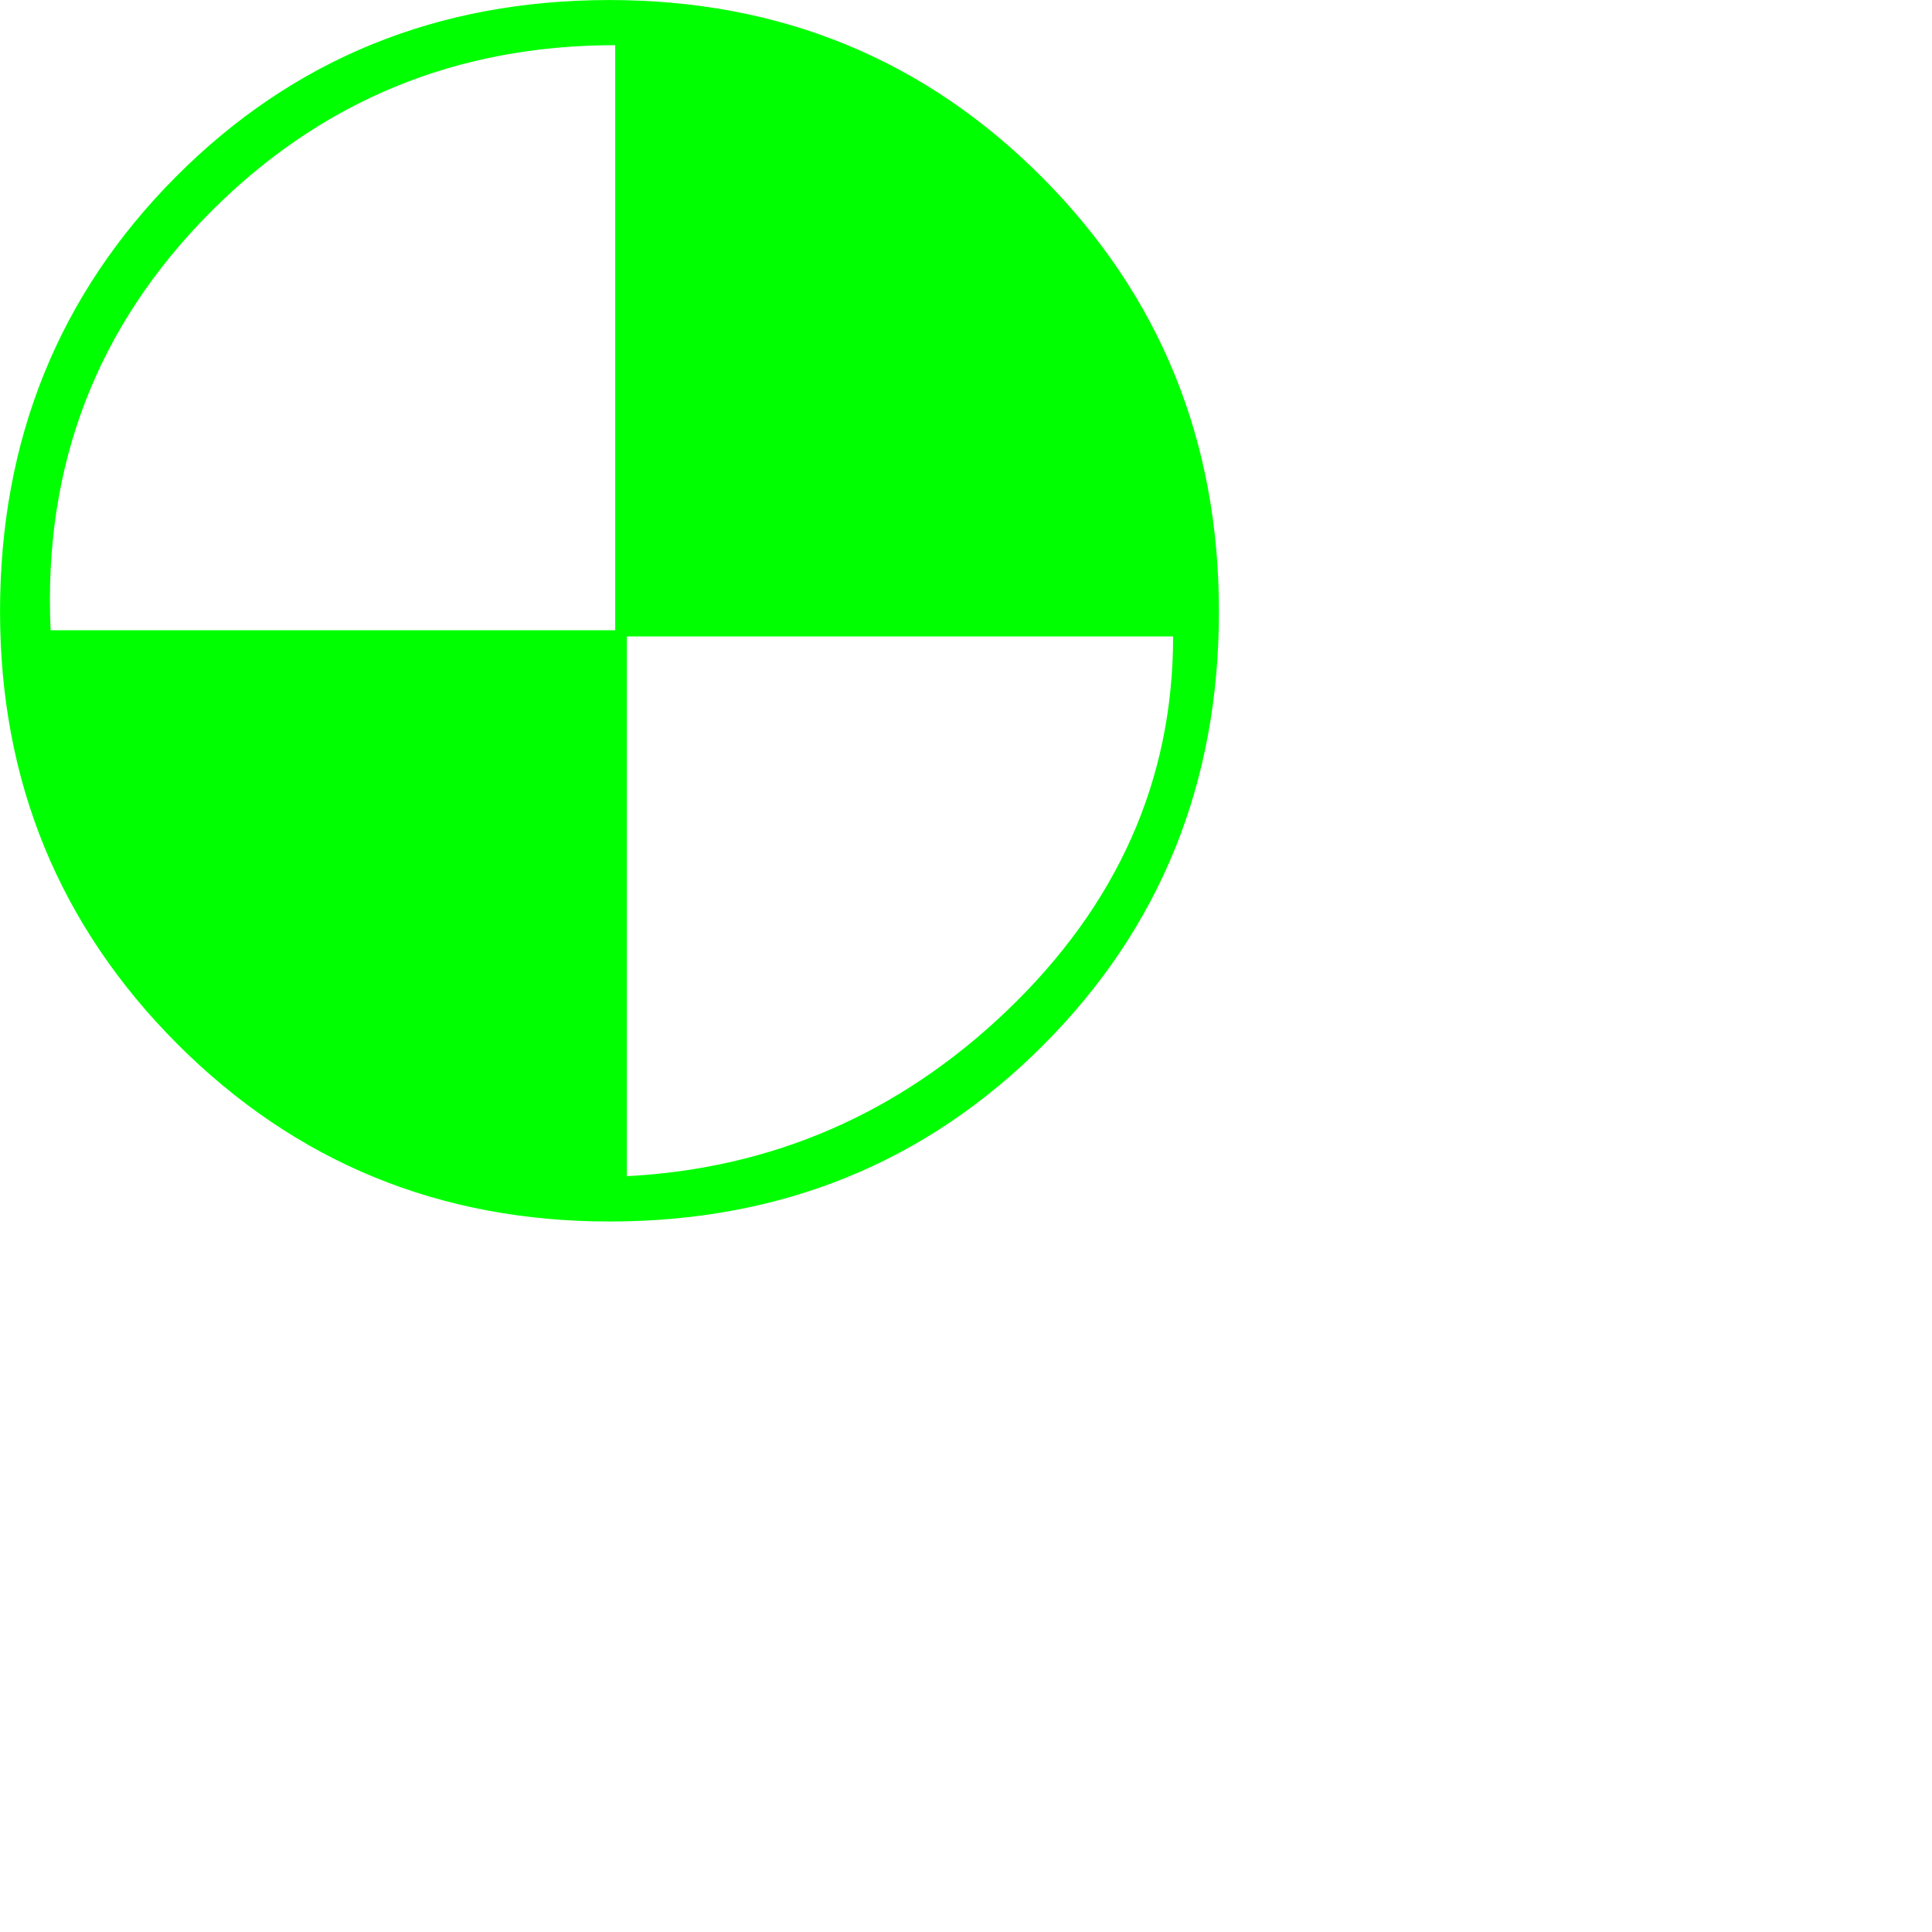 <?xml version="1.0" encoding="UTF-8" standalone="no"?>
<svg
   xmlns:dc="http://purl.org/dc/elements/1.1/"
   xmlns:cc="http://creativecommons.org/ns#"
   xmlns:rdf="http://www.w3.org/1999/02/22-rdf-syntax-ns#"
   xmlns:svg="http://www.w3.org/2000/svg"
   xmlns="http://www.w3.org/2000/svg"
   id="svg7"
   height="112.9mm"
   width="112.9mm"
   version="1.0">
  <defs
     id="defs3">
    <pattern
       y="0"
       x="0"
       height="6"
       width="6"
       patternUnits="userSpaceOnUse"
       id="EMFhbasepattern" />
  </defs>
  <path
     id="path5"
     d="  M 269.218,135.047   C 269.218,172.999 256.266,204.946 230.361,230.889   C 204.455,256.795 172.546,269.785 134.594,269.785   C 97.096,269.785 65.262,256.681 39.168,230.587   C 13.073,204.418 0.008,172.583 0.008,135.047   C 0.008,97.096 12.96,65.073 38.828,39.054   C 64.733,13.036 96.68,0.008 134.594,0.008   C 172.319,0.008 204.191,13.073 230.21,39.205   C 256.19,65.337 269.218,97.284 269.218,135.047   z  M 141.656,259.778   C 138.219,260.231 134.707,260.458 131.082,260.458   C 99.097,260.458 70.888,247.92 46.38,222.808   C 33.994,210.271 25.12,197.771 19.644,185.347   C 14.244,172.923 11.185,157.969 10.543,140.561   L 137.238,140.561   L 137.238,259.778   z  M 135.878,139.201   L 135.878,9.977   C 100.796,9.977 71.039,22.25 46.569,46.758   C 21.306,72.134 9.486,102.949 11.185,139.201   z  M 221.902,48.571   C 239.159,65.941 250.148,80.744 254.831,92.942   C 258.041,100.872 259.627,113.522 259.627,130.893   C 259.627,134.141 259.438,137.351 259.098,140.561   L 137.2,140.561   L 137.2,9.977   C 168.543,10.43 196.752,23.307 221.902,48.571   z  M 259.098,140.561   L 138.446,140.561   L 138.446,259.778   C 170.658,258.078 198.602,245.919 222.279,223.337   C 246.825,199.886 259.098,172.281 259.098,140.561   z "
     style="fill:#00ff00;fill-rule:nonzero;fill-opacity:1;stroke:none;" />
</svg>
